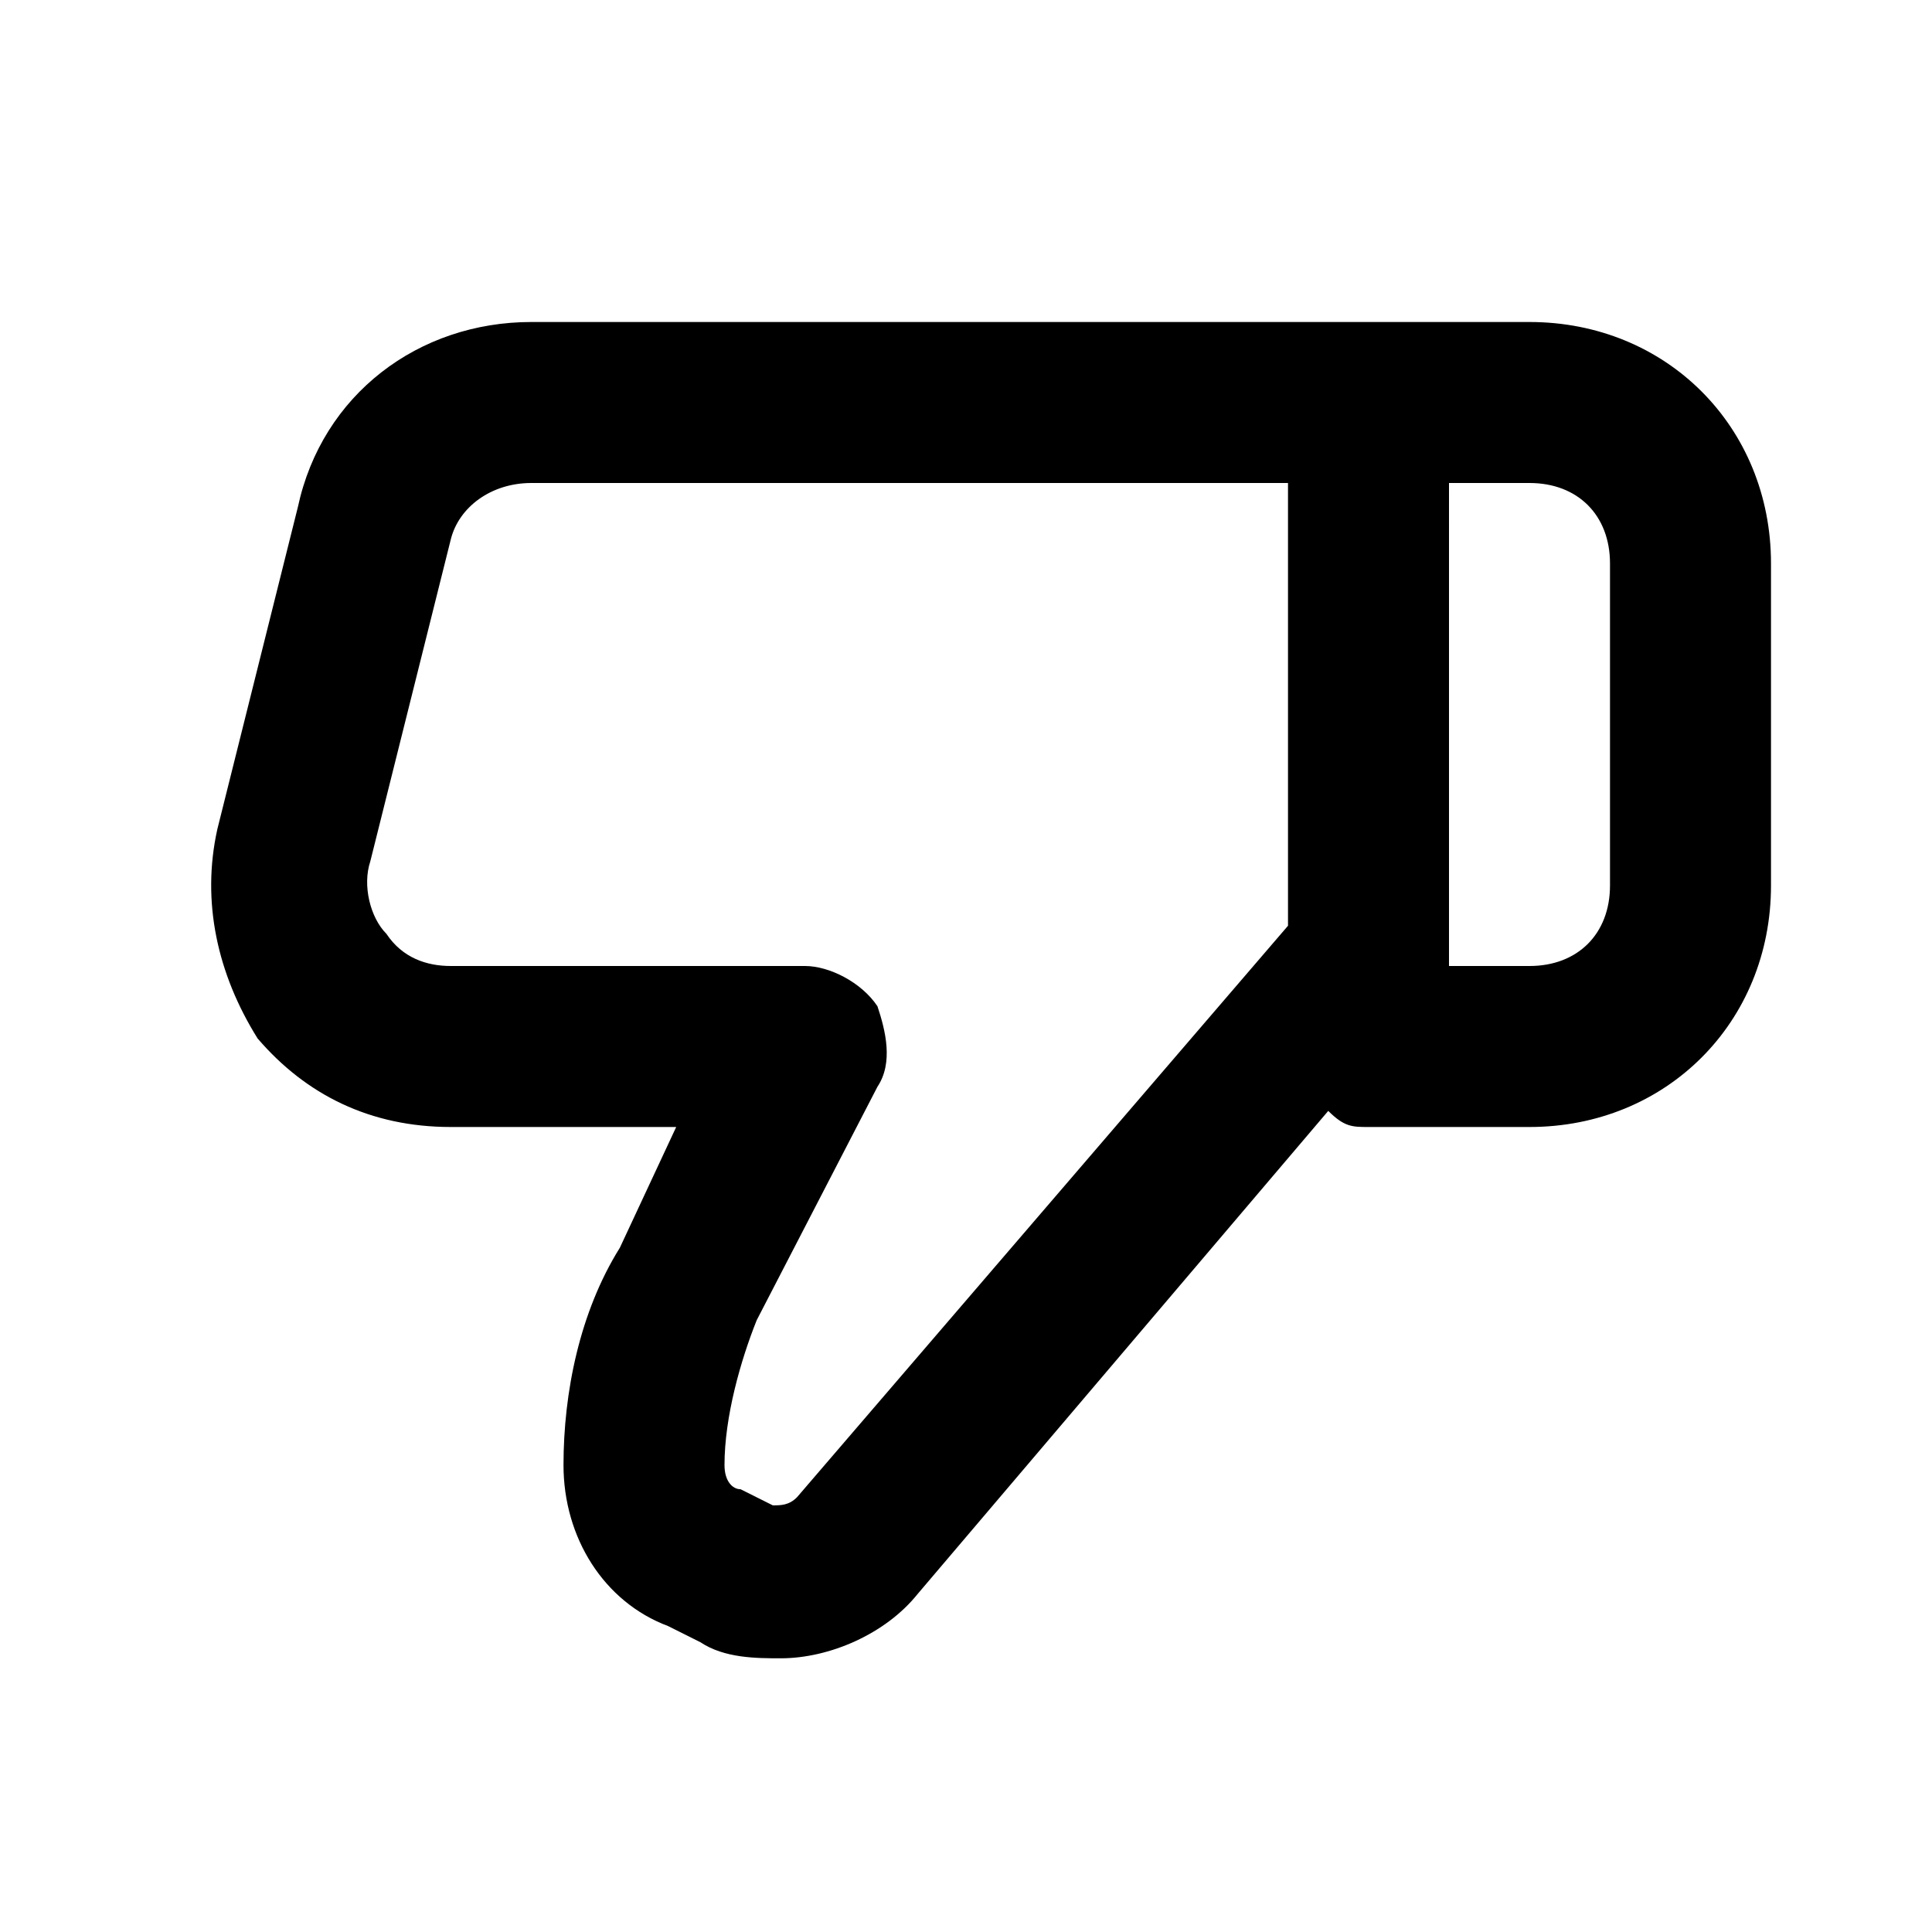 <?xml version="1.0" ?><svg style="enable-background:new 0 0 24 24;" version="1.1" viewBox="0 0 24 24" xml:space="preserve" xmlns="http://www.w3.org/2000/svg" xmlns:xlink="http://www.w3.org/1999/xlink"><style type="text/css">
	.st0{display:none;}
	.st1{display:inline;}
	.st2{opacity:0.2;fill:none;stroke:#000000;stroke-width:5.000000e-02;stroke-miterlimit:10;}
</style><g class="st0" id="grid_system"/><g id="_icons"><path d="M19,4h-2H6.6C5.2,4,4,4.9,3.7,6.3l-1,4c-0.2,0.9,0,1.8,0.5,2.6C3.8,13.6,4.6,14,5.6,14h2.8l-0.7,1.5   C7.2,16.3,7,17.3,7,18.2c0,0.9,0.5,1.7,1.3,2l0.4,0.2c0.3,0.2,0.7,0.2,1,0.2c0.6,0,1.3-0.3,1.7-0.8l5.1-6C16.7,14,16.8,14,17,14h2   c1.7,0,3-1.3,3-3V7C22,5.3,20.7,4,19,4z M16,11.5l-6.1,7.1c-0.1,0.1-0.2,0.1-0.3,0.1l-0.4-0.2c-0.1,0-0.2-0.1-0.2-0.3   c0-0.6,0.2-1.3,0.4-1.8l1.5-2.9c0.2-0.3,0.1-0.7,0-1C10.7,12.2,10.3,12,10,12H5.6c-0.3,0-0.6-0.1-0.8-0.4c-0.2-0.2-0.3-0.6-0.2-0.9   l1-4C5.7,6.3,6.1,6,6.6,6H16V11.5z M20,11c0,0.6-0.4,1-1,1h-1v-0.2V6h1c0.6,0,1,0.4,1,1V11z"/></g></svg>